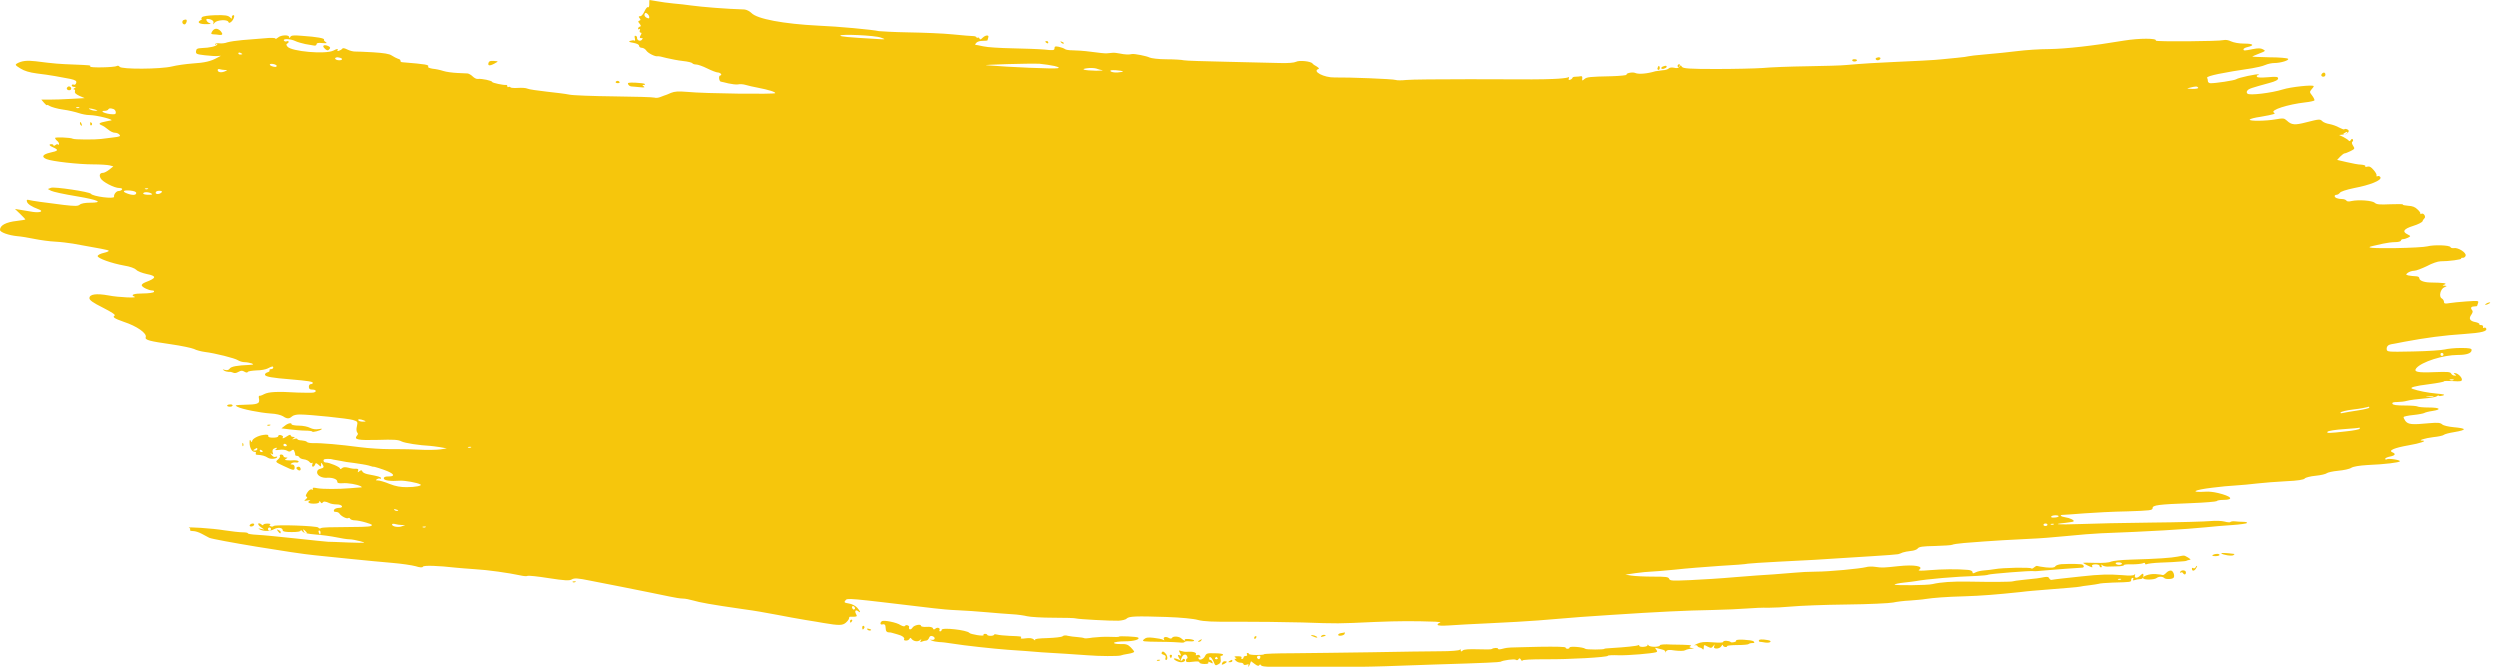 <?xml version="1.0" encoding="utf-8"?>
<!-- Generator: Adobe Illustrator 25.2.0, SVG Export Plug-In . SVG Version: 6.00 Build 0)  -->
<svg version="1.1"
	 id="svg2" xmlns:cc="http://creativecommons.org/ns#" xmlns:dc="http://purl.org/dc/elements/1.1/" xmlns:rdf="http://www.w3.org/1999/02/22-rdf-syntax-ns#" xmlns:svg="http://www.w3.org/2000/svg"
	 xmlns="http://www.w3.org/2000/svg" xmlns:xlink="http://www.w3.org/1999/xlink" x="0px" y="0px" viewBox="0 0 1003.8 267.7"
	 style="enable-background:new 0 0 1003.8 267.7;" xml:space="preserve">
<style type="text/css">
	.st0{fill:#F6C60C;}
</style>
<path id="path2987" class="st0" d="M260.7,1.8c0-0.7,0-1.8,0.1-1.8s1.4,0.2,3,0.5s4.5,0.7,6.6,0.9c2.1,0.2,5.3,0.5,7.1,0.8
	c4.3,0.6,14.3,1.4,21.4,1.6c0.9,0.1,2.1,0.7,2.8,1.4c2.2,2.4,12.9,4.4,26.9,5.1c7.6,0.3,21.7,1.6,24.3,2.2c0.8,0.1,6.1,0.4,11.9,0.5
	s13.8,0.4,17.7,0.8c3.9,0.4,7.7,0.7,8.4,0.7c0.6,0,1.2,0.3,1.2,0.5s0.2,0.3,0.5,0.1c0.2-0.1,0.6,0,0.7,0.4c0.2,0.5,0.5,0.4,1.2-0.3
	c1.2-1.2,2.8-1.3,2.3-0.1c-0.1,0.5-0.3,1-0.3,1.1s-0.9,0.2-1.9,0.2c-1.1,0-2.2,0.3-2.6,0.8c-0.4,0.4-0.5,0.8-0.4,0.8
	s1.6,0.2,3.2,0.6s6.9,0.7,11.8,0.8c4.8,0.1,10.6,0.3,12.8,0.5c3.5,0.4,4,0.3,4-0.5s0.3-0.9,1.8-0.6c0.9,0.2,2,0.6,2.4,0.9
	c0.3,0.3,1.7,0.5,3,0.5s4.7,0.2,7.6,0.6c2.8,0.4,5.7,0.7,6.3,0.6c0.6-0.1,1.6-0.1,2.2-0.2s1.9,0.1,3,0.3c1.8,0.4,3.7,0.5,4.8,0.2
	c0.9-0.2,6,0.8,7.1,1.4c0.6,0.3,3.6,0.7,6.7,0.7s6.3,0.2,7,0.4c0.8,0.2,8.5,0.4,17.3,0.6c8.7,0.2,18.3,0.4,21.2,0.5
	c3.5,0.1,5.8-0.1,6.6-0.5c1.3-0.7,6-0.2,6.6,0.7c0.2,0.3,0.9,0.8,1.7,1.2c0.8,0.5,1.1,0.9,0.7,1c-2.7,0.9,2.2,3.5,6.5,3.4
	c5.5-0.1,23.6,0.6,24.5,1c0.5,0.2,2.4,0.2,4.3,0s13.2-0.3,25.2-0.3c28.5,0.1,27.6,0.1,33.7-0.1c2.9-0.1,5.5-0.4,5.9-0.6
	c0.5-0.3,0.6-0.2,0.4,0.4s0,0.7,0.6,0.5c0.5-0.2,0.9-0.6,0.9-0.8s0.5-0.4,1.2-0.4s1.6-0.1,2.1-0.2s0.7,0.2,0.6,0.9
	c-0.1,1,0,1,0.8,0.3c1-0.9,2-1,11.1-1.2c3.4-0.1,6-0.4,5.9-0.6c-0.4-0.6,2.4-1.2,3.5-0.7c1.3,0.6,4.8,0.3,8.1-0.7
	c0.6-0.1,1.9-0.3,2.9-0.4c1,0,2.1-0.4,2.4-0.7c0.3-0.4,1.3-0.5,2.2-0.3c1.1,0.3,1.8,0.1,2.1-0.4c0.4-0.7,0.6-0.7,1,0
	c0.5,0.7,2.8,0.9,13.7,0.9c7.3,0,15.7-0.2,18.7-0.4c3-0.3,11.1-0.6,17.9-0.7s13.9-0.3,15.7-0.5c5.5-0.5,13.5-1,18.8-1.2
	c7.3-0.3,17.4-0.8,19.6-1.1c1.1-0.1,3.8-0.4,6.1-0.6s4.3-0.5,4.5-0.6s3.4-0.5,7.2-0.8c3.7-0.3,9.4-0.9,12.6-1.3s8.9-0.8,12.7-0.8
	c6.8-0.1,17.5-1.3,30-3.4c6.2-1,13.4-1,12.8,0c-0.3,0.5,25.6,0.3,27.2-0.2c0.8-0.2,2,0,3,0.5c1.1,0.5,3.2,0.9,5.3,0.9
	c3.7,0,4.3,0.7,1.3,1.4c-0.9,0.2-1.6,0.6-1.6,0.9c0,0.6,0.4,0.6,3.8-0.1c2.1-0.4,3.1-0.4,4,0.1c1.2,0.6,1.1,0.7-1.5,1.7
	c-1.5,0.6-2.7,1.1-2.8,1.2c0,0.1,3.1,0.2,6.9,0.3c3.9,0,7.2,0.3,7.5,0.6c0.6,0.6-3,1.7-5.5,1.7c-0.9,0-2.6,0.3-3.7,0.8
	c-1.1,0.5-3.5,1-5.2,1.3c-11.6,1.7-18.4,3.1-18.1,3.8c0.2,0.4,0.3,1,0.3,1.4s0.5,0.8,1,0.8c1.7,0.1,9.8-1.1,10.4-1.6
	c0.8-0.6,8.6-2.3,9-1.9c0.1,0.2,0,0.3-0.4,0.3c-0.3,0-0.5,0.3-0.3,0.6c0.2,0.4,1.8,0.4,4.4,0.2c3.4-0.3,4.1-0.2,4.1,0.5
	c0,0.6-1.2,1.2-3.5,1.8c-7.3,2-8.2,2.3-8.8,3c-0.4,0.5-0.4,0.9,0,1.3c0.8,0.8,9.8-0.3,14.2-1.7c3.1-1,12.4-2,12.4-1.3
	c0,0.2-0.4,0.8-0.9,1.3c-0.8,1-0.8,1.1,0.3,2.5c0.6,0.8,1,1.7,0.9,1.9s-1.8,0.6-3.7,0.8c-7,0.8-14.2,3.1-12.6,4.1
	c0.9,0.5,0.2,0.7-5.4,1.7c-2.2,0.3-4.1,0.8-4.3,1.1c-0.4,0.7,6.7,0.6,10.5-0.1c2.9-0.5,3.3-0.5,4.4,0.5c1.9,1.8,3.2,1.9,7.8,0.7
	c5.2-1.3,5.5-1.4,6.5-0.4c0.4,0.4,1.6,0.9,2.8,1.1c1.1,0.2,2.9,0.8,3.9,1.4c1,0.5,1.9,0.9,2.1,0.7c0.1-0.2,0.6-0.2,1.1,0
	c1.4,0.5,0.4,1.9-1.5,2.1l-1.7,0.2l1.7,0.8c0.9,0.5,1.9,1.1,2.1,1.4c0.3,0.4,0.6,0.3,0.9-0.2s0.6-0.6,0.8-0.2
	c0.2,0.3,0.1,0.7-0.2,0.9s-0.2,0.8,0.3,1.6c0.8,1.2,0.7,1.3-1.1,2.2c-1,0.5-2.1,0.9-2.4,0.9c-0.2,0-1,0.6-1.7,1.3l-1.2,1.3l3.9,0.9
	c2.1,0.5,4.7,1,5.8,1c1,0.1,1.8,0.3,1.6,0.6s0.2,0.4,0.8,0.2c0.9-0.2,1.5,0.1,2.6,1.4c0.8,0.9,1.3,1.9,1.1,2.2
	c-0.1,0.3,0.1,0.4,0.5,0.2s0.9,0.1,1.1,0.5c0.5,1.2-4.2,3.1-10.6,4.3c-3.3,0.7-5.4,1.4-5.7,1.9c-0.3,0.4-0.9,0.8-1.3,0.8
	c-0.4,0-0.8,0.2-0.8,0.5c0,0.7,1.3,1.2,3,1.2c0.7,0,1.5,0.3,1.7,0.6c0.2,0.4,1,0.5,2.1,0.2c2.8-0.6,8.3-0.2,9.3,0.7
	c0.7,0.7,2,0.8,6.2,0.6c2.9-0.1,5.2-0.1,5.1,0.1c-0.2,0.2,0.8,0.4,2.1,0.5c1.8,0.1,2.8,0.5,3.8,1.5c0.8,0.7,1.3,1.5,1.1,1.7
	s0,0.2,0.5,0c0.9-0.4,1.9,1.3,1.1,1.9c-0.2,0.2-0.6,0.7-0.7,1.1s-1.8,1.3-3.8,1.9c-3.8,1.2-4.5,2.3-2.2,3.4c1.3,0.7,1.3,0.7,0.2,1.3
	c-0.6,0.3-1.5,0.6-2,0.6s-0.9,0.3-0.9,0.6s-1,0.6-2.3,0.6s-3.4,0.3-4.8,0.6s-3.2,0.7-4,0.9c-3.6,0.8-0.7,1,9.1,0.9
	c5.9-0.1,11.5-0.4,12.6-0.7c2.6-0.7,9-0.5,9.3,0.3c0.1,0.3,0.7,0.5,1.4,0.4c1.7-0.3,5,1.8,4.7,3c-0.1,0.5-0.6,0.9-1.1,0.9
	c-0.5-0.1-0.8,0.1-0.7,0.3c0.3,0.4-5,1.1-8.3,1.1c-1,0-3.4,0.8-5.4,1.9c-2.1,1-4.4,1.9-5.2,1.9s-2,0.4-2.5,0.8
	c-0.9,0.7-0.9,0.8,0.3,1.1c0.7,0.1,2,0.3,2.8,0.3c0.9,0,1.5,0.3,1.5,0.8c0,0.9,1.7,1.6,4.1,1.7c5.7,0.1,7.2,0.3,6.1,0.8
	c-1.1,0.4-1.1,0.4,0,0.5c1,0.1,1,0.1-0.1,0.6c-1.6,0.6-2.4,3.8-1.1,4.5c0.5,0.3,0.9,0.9,0.9,1.4c0,0.7,0.5,0.8,2.1,0.5
	c1.1-0.2,4.3-0.5,7-0.7c4.6-0.3,4.9-0.3,4.6,0.6c-0.2,0.5-0.4,1.1-0.4,1.2s-0.4,0.2-1,0.2c-1.3,0-1.8,0.5-1.1,1.4
	c0.5,0.5,0.4,1-0.2,1.9c-1.2,1.6-0.6,2.6,1.6,3c1,0.2,1.7,0.6,1.6,0.8c-0.1,0.3,0.2,0.4,0.7,0.4s0.9,0.3,0.8,0.7s0.1,0.6,0.4,0.4
	s0.6-0.1,0.8,0.2c0.7,1.2-1.7,1.8-8.9,2.3c-7.8,0.5-15.4,1.5-23.9,3.1c-2.6,0.5-5,1-5.3,1c-1.2,0.2-1.9,0.9-1.8,2s0.4,1.1,10.6,0.9
	c5.8-0.1,11.5-0.5,12.7-0.8s4.1-0.6,6.5-0.6c3.4,0,4.3,0.2,4.3,0.8c0,1.3-1.9,2-5.5,2c-6,0-14.6,2.8-16.7,5.3
	c-1.2,1.5,0.4,1.9,7.3,1.6c5.4-0.2,6.4-0.1,6.7,0.6c0.2,0.4,0.8,0.8,1.3,0.8c0.9,0,0.9,0,0.2-0.5c-0.6-0.4-0.6-0.5,0-0.5
	c1.1,0,2.8,1.6,2.8,2.6c0,0.7-0.7,0.8-3.6,0.6c-2-0.1-3.6-0.1-3.6,0.1s-2.6,0.7-5.7,1.1c-6.3,0.8-8.3,1.4-7,1.9
	c2.2,0.8,6.2,1.6,9.7,1.9c3,0.3,3.6,0.4,2.6,0.8c-0.7,0.2-1.5,0.3-1.6,0.1s-0.6-0.1-0.9,0.2s-2.7,0.7-5.3,0.9s-5.5,0.6-6.6,0.9
	c-1,0.3-2.8,0.5-4,0.5c-1.5,0-2.1,0.2-1.9,0.7s1.7,0.7,5,0.7c2.6,0,4.9,0.2,5.1,0.4c0.3,0.2,2.3,0.4,4.5,0.4c4.5,0,5.4,0.8,1.4,1.4
	c-1.5,0.2-2.9,0.6-3.2,0.8s-2.3,0.6-4.3,0.8c-2.1,0.2-3.9,0.6-4,0.8s0.2,0.9,0.7,1.6c1.1,1.4,2.5,1.6,9.6,0.9
	c3.5-0.3,4.4-0.2,5.2,0.5c0.6,0.5,2.5,0.9,4.5,1.1c5.5,0.5,5.5,1.1,0.2,2c-1.9,0.3-3.8,0.8-4.1,1.1s-2.2,0.7-4.2,0.9
	c-3.3,0.4-6.5,1.4-4.4,1.4c2.2,0-0.8,1.1-5.6,1.9c-5.7,1-8.2,2.1-6.4,2.8c1.5,0.6,1.1,1.3-1,1.7c-1,0.2-1.9,0.6-1.9,0.9
	s0.3,0.4,0.6,0.2c0.8-0.5,5.6,0.3,5.3,0.8s-5.9,1.2-13,1.5c-3.3,0.2-5.7,0.6-6.5,1.1c-0.7,0.5-3.1,1-5.3,1.2s-4.3,0.7-4.6,1
	s-2.3,0.8-4.4,1c-2.1,0.2-4.1,0.7-4.4,1.1c-0.4,0.5-2.8,0.9-7.5,1.1c-3.8,0.2-9,0.6-11.6,0.9s-6.5,0.7-8.6,0.8
	c-2.1,0.1-6.4,0.5-9.4,0.9c-7.6,0.9-9.3,2-2.6,1.6c1-0.1,3.1,0.1,4.7,0.5c5.6,1.3,6.8,2.8,2.3,2.8c-1.3,0-2.5,0.2-2.7,0.5
	c-0.2,0.2-4.7,0.6-10.1,0.8c-13.4,0.5-15.6,0.8-15.6,2c0,0.9-1,1-10.1,1.3c-5.6,0.1-13.4,0.5-17.3,0.8c-3.9,0.3-7.8,0.6-8.5,0.6
	c-1.7,0-1.1,0.7,0.9,1c1.7,0.2,3.7,1.2,3.3,1.6c-0.1,0.2-1.6,0.4-3.2,0.6c-5.9,0.6-3.3,0.8,5.6,0.5c5-0.2,18.1-0.5,29-0.6
	s21.5-0.4,23.5-0.6c2.1-0.2,4.6-0.1,5.7,0.2c1.1,0.3,2.2,0.4,2.3,0.2c0.1-0.2,0.9-0.4,1.8-0.3s2.4,0.2,3.4,0.2s1.7,0.2,1.5,0.5
	c-0.2,0.2-2.9,0.6-6,0.8c-3.1,0.2-7.9,0.6-10.6,0.9c-8,0.8-23.1,1.7-42,2.4c-2.7,0.1-8.9,0.6-13.8,1.1s-11.4,1-14.4,1.1
	c-5,0.2-15.9,0.8-26.8,1.7c-2.3,0.2-4.4,0.5-4.7,0.7s-3.4,0.4-6.9,0.5c-5.1,0.1-6.5,0.3-7,1c-0.4,0.5-1.6,0.9-2.8,1
	c-1.1,0.1-2.6,0.4-3.2,0.6c-0.6,0.3-1.5,0.6-1.9,0.7s-5.2,0.5-10.5,0.8s-11,0.7-12.7,0.8c-5.9,0.4-13.6,0.9-24.7,1.4
	c-6.1,0.3-11.7,0.7-12.4,0.8c-0.6,0.2-5.8,0.6-11.4,0.9c-5.6,0.4-13.6,1-17.9,1.5c-4.3,0.4-8.6,0.8-9.7,0.8s-3.8,0.3-6.1,0.6
	l-4.1,0.6l2.5,0.4c1.3,0.2,5.2,0.4,8.6,0.4c5.2,0,6.2,0.1,6.5,0.9s1.2,0.8,8.5,0.5c4.5-0.2,12.6-0.7,18.1-1.2s12.3-0.9,15.2-1.1
	s6.8-0.5,8.8-0.7s5.7-0.4,8.3-0.4c5.4,0,17.7-1.2,20.1-1.8c0.9-0.3,2.6-0.3,3.9-0.1c2.5,0.4,3.5,0.3,9.1-0.3c6.4-0.7,10.5,0,8.3,1.5
	c-0.6,0.4,0.9,0.4,4.4,0.1c4.8-0.4,10.9-0.5,15.3-0.1c1.1,0.1,1.8,0.5,1.8,0.9c0,0.6,0.2,0.6,1.2,0.1c0.7-0.4,2.3-0.7,3.5-0.8
	c1.3-0.1,3.1-0.3,4.2-0.5c3.2-0.6,14.4-0.8,14.7-0.3c0.1,0.2,0.6,0.1,1.1-0.4c0.5-0.4,1-0.7,1.2-0.6s1.8,0.4,3.6,0.6
	c2.4,0.2,3.4,0.1,3.7-0.4c0.2-0.4,1.3-0.8,2.5-0.9c3.8-0.2,8-0.1,8.5,0.2c0.7,0.5,0.6,1.2-0.2,1.2c-2.3,0.1-11.3,0.8-14.8,1.1
	c-2.2,0.2-4.3,0.4-4.5,0.3c-0.9-0.3-17.8,1.1-18.3,1.4c-0.3,0.2-2.3,0.4-4.4,0.5c-9.1,0.3-20.5,1.3-24.8,2.1
	c-0.6,0.1-2.8,0.4-4.8,0.6s-3.7,0.6-3.7,0.8c0,0.4,13.3,0.3,15.2-0.2c3.4-0.8,7.9-1.1,14.3-1c10.1,0.2,17.5,0.1,17.9-0.1
	c0.2-0.1,2.1-0.4,4.2-0.6c5.3-0.5,6.5-0.7,8.5-1.1c1.2-0.2,1.8-0.1,2,0.5c0.2,0.4,0.6,0.7,1,0.6s2-0.3,3.7-0.5s5.4-0.6,8.3-0.9
	c7.2-0.8,11.1-0.9,16.3-0.5c3,0.3,4.6,0.2,4.9-0.2c0.3-0.4,0.4-0.3,0.2,0.3c-0.3,1.2,0.9,1.3,2.1,0.1c1.1-1.1,1.4-1,1.3,0.3
	c-0.1,0.7-0.5,1.1-1.3,1.1c-0.7,0-1.7,0.2-2.2,0.4c-0.7,0.2-0.9,0.1-0.6-0.3c0.2-0.3,0.1-0.6-0.2-0.6s-0.6,0.3-0.6,0.8
	c0,0.9,0,0.9-7.4,1.1c-2.7,0.1-5.3,0.3-5.7,0.5c-0.4,0.1-2.2,0.4-3.9,0.6s-3.2,0.4-3.4,0.5s-2.3,0.3-4.7,0.5
	c-2.5,0.2-6.3,0.5-8.6,0.7s-5,0.4-6.1,0.5s-3.2,0.3-4.7,0.5c-9.5,1-15.8,1.5-22.4,1.7c-7.4,0.2-12.5,0.6-15.8,1.1
	c-1,0.2-3.7,0.4-6.1,0.6c-2.4,0.1-5.5,0.5-6.8,0.8c-1.4,0.3-9.8,0.7-18.8,0.8c-9,0.1-18.8,0.5-21.9,0.8s-7.3,0.5-9.4,0.5
	c-2.2-0.1-6,0.1-8.6,0.3s-8.8,0.5-13.8,0.6c-10.9,0.2-21.3,0.7-41.1,2c-7.9,0.5-13.8,0.9-29,2.2c-3.7,0.3-12.3,0.8-19,1.1
	s-14.2,0.7-16.7,0.9c-3.1,0.2-4.6,0.1-4.6-0.3c0-0.3,0.5-0.7,1-0.8c0.5-0.2-0.3-0.3-1.8-0.4c-8.7-0.3-14.4-0.3-24.3,0.1
	c-15.3,0.7-14.5,0.7-29.3,0.2c-7.3-0.2-19-0.3-26.1-0.3c-9.8,0.1-13.5-0.1-15.7-0.7c-1.7-0.5-6.9-1-12.6-1.2
	c-12.3-0.4-15-0.3-16,0.6c-0.4,0.5-1.9,0.8-3.3,0.9c-3.1,0.1-16-0.6-17-0.9c-0.4-0.2-4.5-0.3-9.1-0.3s-9.4-0.3-10.6-0.6
	s-3.9-0.7-6-0.8c-2.1-0.1-6.7-0.5-10.2-0.8s-8.7-0.7-11.6-0.8s-7.3-0.5-9.7-0.8c-35.4-4.2-34.6-4.2-35.5-3.1
	c-0.6,0.7-0.4,0.9,1.5,1.2c1.2,0.2,2.6,0.9,3.3,1.7c1.3,1.5,1.5,2.3,0.4,1.4c-1-0.8-1.6-0.2-0.9,1.1c0.5,0.9,0.4,1-0.7,1.1
	c-0.7,0-1.5,0-1.7,0s-0.4,0.2-0.4,0.6s-0.6,1.2-1.3,1.8c-1.3,1.1-2.6,1.2-9,0.1c-0.9-0.2-4.2-0.7-7.2-1.2s-8-1.4-11-2
	c-6.6-1.2-7.9-1.5-14.4-2.4c-12.6-1.8-17.3-2.7-19.6-3.4c-1.4-0.4-3.3-0.8-4.3-0.8s-3.3-0.4-5.2-0.8c-1.8-0.4-5.4-1.1-7.8-1.6
	c-5.3-1.1-16-3.2-24.2-4.8c-4.9-1-6.3-1.1-7.3-0.5s-2.8,0.5-9.3-0.5c-4.4-0.7-8.2-1.1-8.5-0.9s-1.6,0.1-2.9-0.2
	c-4.7-1-13-2.2-18.4-2.5c-3.1-0.2-6.4-0.5-7.5-0.6c-7-0.8-12.9-1-13.2-0.4c-0.2,0.4-1.1,0.4-3-0.2c-1.5-0.4-5.6-1-9.1-1.3
	s-11.1-1-16.9-1.6c-5.7-0.6-12.3-1.3-14.6-1.5c-7.6-0.7-40.2-6.1-42.2-7c-0.6-0.3-1.9-1-3-1.6s-2.6-1.1-3.5-1.1
	c-0.8,0-1.4-0.2-1.2-0.5s0-0.7-0.4-0.8c-1.5-0.5,9.5,0.2,14.2,1c2.7,0.4,6,0.8,7.3,0.8s2.2,0.2,2.1,0.4s1.5,0.5,3.7,0.6
	s9.3,0.8,15.8,1.5s12.2,1.3,12.7,1.3s4.2,0.1,8.3,0.3c7,0.2,7.3,0.2,4.7-0.5c-1.5-0.4-3.5-0.8-4.5-0.8c-0.9,0-3.3-0.4-5.2-0.8
	s-5.6-0.9-8.2-1.1c-3.4-0.3-4.9-0.6-5.4-1.3c-0.4-0.5-0.7-0.6-0.7-0.3c0,0.4-1.3,0.6-3.6,0.6c-2.5,0-3.6-0.2-3.6-0.7
	c0-1.1-1.9-1.3-3.4-0.5c-1.5,0.9-4.1,1-5.7,0.2c-0.9-0.5-0.9-0.5,0.3-0.3l1.4,0.3l-1.4-1c-0.8-0.5-1.2-1.2-1-1.4s0.7-0.1,1.2,0.3
	c0.4,0.4,0.8,0.5,0.8,0.2s0.8-0.5,1.7-0.5c1,0,1.4,0.2,1.1,0.4c-0.5,0.2-0.4,0.5,0.2,0.7c0.4,0.2,1,0.1,1.1-0.1
	c0.4-0.7,17.6-0.1,18,0.6c0.2,0.4,0.7,0.5,1.1,0.2s4.7-0.4,9.7-0.4c4.9,0,9.5-0.1,10.2-0.4c1-0.4,0.8-0.6-1.8-1.4
	c-1.6-0.5-3.7-0.9-4.5-0.9c-0.9,0-1.7-0.3-1.9-0.6c-0.2-0.4-0.5-0.5-0.8-0.3c-0.6,0.4-2.9-0.8-3.5-1.8c-0.2-0.4-0.9-0.7-1.5-0.7
	c-0.7,0-0.9-0.2-0.7-0.8c0.2-0.4,1-0.8,1.9-0.8c2.2,0,1.5-1.4-0.8-1.4c-1,0-2.3-0.2-2.9-0.5c-1.7-0.8-2.4-0.8-2.8-0.2
	c-0.2,0.3-0.5,0.3-0.8-0.2c-0.4-0.6-0.5-0.6-0.5-0.1c0,0.4-0.8,0.7-2.2,0.7c-2.1,0-2.9-0.6-1.5-1.3c0.3-0.1-0.1-0.2-1,0
	c-1.5,0.3-1.6,0.2-0.7-0.5c0.6-0.5,0.7-0.9,0.3-1c-0.5-0.1-0.4-0.6,0.3-1.7c0.6-0.9,1.3-1.4,1.8-1.2s0.6,0.1,0.4-0.3
	c-0.2-0.5,0.3-0.5,1.8-0.2c2.3,0.4,8.5,0.4,13.2,0c1.6-0.1,3.3-0.3,3.9-0.3c0.9,0,1-0.1,0.3-0.5c-1.3-0.7-5.1-1.4-7.3-1.2
	c-1.6,0.1-2.1-0.1-2.1-0.7c0-0.9-1.8-1.6-3.9-1.5c-2.2,0.2-4.1-0.8-4.2-2.1c0-0.8,0.4-1.3,1.3-1.5c1.5-0.4,1.6-0.7,0.8-1.9
	c-0.4-0.7-0.5-0.7-0.5,0.2c0,1,0,1-1,0.1c-1-0.8-1.1-0.9-1.4-0.1c-0.5,1.2-1.5,1.1-1.1-0.1c0.2-0.6,0.1-0.8-0.1-0.6
	c-0.3,0.3-0.8,0-1.1-0.4s-1.3-0.9-2.2-1c-0.9-0.1-1.7-0.5-1.8-0.8s-0.6-0.6-1-0.6s-0.7-0.2-0.7-0.4c0.1-0.2-0.1-0.9-0.3-1.4
	c-0.3-0.8-0.5-0.8-1.2-0.3c-0.6,0.5-1,0.5-1.8,0c-0.5-0.3-1.9-0.5-3.1-0.3c-1.6,0.2-1.9,0.1-1.3-0.3c0.9-0.6,0.1-0.8-1-0.1
	c-0.4,0.3-0.5,0.9-0.3,1.5c0.3,0.7,0.2,0.9-0.4,0.5c-0.7-0.4-0.7-0.3,0,0.5c0.4,0.6,1.1,0.9,1.5,0.7c0.4-0.1,0.7-0.2,0.7,0
	c0,0.8-2.6,1.1-3.7,0.4c-1.2-0.8-2.4-1.1-4.2-1.2c-0.6,0-0.9-0.2-0.7-0.6s0-0.6-0.5-0.6c-1.1,0-2-1.7-2-3.7c0-1.2,0.1-1.3,0.5-0.7
	c0.3,0.6,0.5,0.6,0.5,0.2c0-1,2.3-2.3,4.6-2.6c1.4-0.2,2-0.1,1.9,0.4s0.6,0.7,1.9,0.7c1.2,0,2.1-0.2,2.1-0.6s0.5-0.6,1.1-0.4
	s1,0.5,0.8,0.8c-0.5,0.7,0.2,0.6,1.7-0.4c0.9-0.6,1.4-0.7,1.4-0.3c0,0.3,0.5,0.6,1,0.6c0.8,0,0.8,0.1,0.1,0.6
	c-0.7,0.4-0.6,0.5,0.4,0.2c0.6-0.2,1.2-0.2,1.2,0.1c0,0.2,0.8,0.5,1.7,0.5c1,0.1,1.9,0.3,2.1,0.6s1.3,0.5,2.5,0.5
	c3.3-0.1,11.1,0.6,18.6,1.6c3.8,0.5,9.2,0.8,11.9,0.8s8,0,11.6,0.2s7.7,0.1,9.1-0.1l2.5-0.4l-2.8-0.5c-1.6-0.2-3.3-0.5-3.9-0.5
	c-4.1-0.2-10.2-1.1-11.5-1.8s-3.2-0.8-9.5-0.6c-8,0.2-9.7-0.1-8.4-1.7c0.5-0.5,0.5-0.9,0.1-1.3c-0.3-0.4-0.4-1.4-0.1-2.5
	c0.4-1.8,0.3-1.9-1.6-2.5c-2-0.6-17.3-2.2-21.4-2.2c-1.3,0-2.6,0.3-3.1,0.8c-1.1,1-2,1-3.6-0.1c-0.8-0.5-2.8-1-5-1.1
	c-4.2-0.3-11.4-1.7-13.3-2.7c-1.2-0.6-0.9-0.7,2.5-0.8c5.7-0.1,6.5-0.4,6.2-2.3c-0.2-0.8-0.1-1.4,0.1-1.3c0.2,0.1,1.1-0.2,2-0.7
	c1.8-0.9,5.1-1.1,13.5-0.6c2.9,0.1,5.7,0.1,6.2,0c1.5-0.3,1.2-1.2-0.4-1.2c-1,0-1.4-0.3-1.4-1.1c0-0.6,0.3-1.1,0.8-1.1
	c0.4,0,0.8-0.2,0.8-0.5c0-0.5-1.9-0.8-8.8-1.4c-7.7-0.6-10.2-1.1-10.4-1.8c-0.1-0.4,0.3-0.8,0.9-1c0.7-0.2,1.1-0.5,0.9-0.8
	c-0.1-0.3,0.1-0.5,0.6-0.5s0.9-0.3,0.9-0.6c0-0.7-0.5-0.6-2.2,0.3c-0.7,0.4-2.8,0.8-4.5,0.8c-1.8,0.1-3.3,0.3-3.5,0.6
	c-0.2,0.4-0.7,0.3-1.4-0.1c-0.8-0.5-1.3-0.5-2.4,0.1c-0.8,0.5-1.7,0.6-2.1,0.3c-0.4-0.2-1.2-0.4-1.7-0.3c-0.5,0-1.4-0.2-1.9-0.5
	c-0.8-0.6-0.8-0.6,0.3-0.3c0.8,0.2,1.5,0.1,1.9-0.5c0.6-0.9,3.1-1.3,7.8-1.5c1.8-0.1,2-0.2,1.1-0.6c-0.6-0.2-1.9-0.5-2.8-0.5
	c-1,0-2.2-0.4-2.8-0.8c-1.2-0.8-9.1-2.8-13.2-3.3c-1.5-0.2-3.5-0.7-4.4-1.2c-0.9-0.4-5.1-1.3-9.3-1.9c-8.4-1.2-10.5-1.7-10.1-2.8
	c0.6-1.6-3.6-4.5-8.8-6.2c-3.7-1.3-4.7-1.9-3.7-2.5c0.5-0.3-1-1.3-4.7-3.2c-4-2-5.4-3-5.4-3.8c0-1.6,2.7-2,7.7-1.1
	c4,0.8,12,1.1,10.4,0.5c-1.8-0.7-0.3-1.3,3.4-1.3c2.2,0,4.2-0.3,4.4-0.6c0.2-0.4-0.1-0.6-0.7-0.6c-1.3,0-3.9-1.2-4.2-2
	c-0.1-0.4,0.5-0.9,1.5-1.3c4.5-1.7,4.6-2.5,0.5-3.3c-1.8-0.4-3.7-1.1-4.2-1.7c-0.6-0.6-2.4-1.3-4.9-1.7c-5-0.9-10.6-2.9-10.6-3.8
	c0-0.4,1.1-1,2.5-1.3c1.3-0.3,2.2-0.7,1.9-0.9c-0.4-0.3-3-0.8-14.3-2.8c-1.8-0.3-5.1-0.7-7.2-0.8s-5.9-0.6-8.3-1.1s-5.5-1-6.9-1.1
	C3.6,94.5,0,93.3,0,92.3c0-1.8,2.3-3.1,6.8-3.6c1.9-0.2,3.4-0.5,3.4-0.6s-1-1.1-2.1-2.2l-2.1-2l2.5,0.4c1.4,0.2,3.5,0.6,4.8,0.8
	c3,0.4,4.4-0.3,2.1-1.1c-2.7-1-4.4-2.1-4.6-3.1c-0.2-0.7,0.1-0.8,0.8-0.6c1.1,0.3,5.9,1,14.1,2c4.5,0.5,5.5,0.5,6.3-0.1
	c0.5-0.5,2.2-0.8,4-0.8c5.8,0,3.7-1.1-5.3-2.6c-4.9-0.8-9.5-1.8-10.2-2.2l-1.3-0.7l1.3-0.5c1.3-0.5,15.4,1.6,16,2.4
	c0.7,1.1,9.5,2.2,9.3,1.2c-0.2-0.9,0.9-2.3,1.8-2.3c0.6,0,1.2-0.3,1.4-0.6c0.2-0.4-0.3-0.6-1.1-0.6c-2,0-6.8-2.5-7.5-3.9
	c-0.7-1.3-0.3-2.2,1-2.2c0.5,0,1.6-0.6,2.5-1.3l1.6-1.3L44,66.4c-0.8-0.2-3.8-0.4-6.6-0.4c-6,0-16.5-1.2-18.7-2.1s-1.6-1.9,1.4-2.6
	c3.3-0.7,3.5-1.1,1.5-2c-1.9-0.8-2.2-1.4-0.9-1.4c0.4,0,0.8,0.2,0.8,0.5s0.3,0.2,0.7-0.1c0.4-0.4,0.9-0.5,1.1-0.3s0.4,0.2,0.4-0.2
	s-0.3-0.9-0.8-1.3c-0.4-0.3-0.8-0.9-0.8-1.1c0-0.4,6.3-0.2,7.1,0.3c0.6,0.4,9.2,0.4,11.4,0.1c0.9-0.1,3-0.4,4.8-0.6
	c2.7-0.3,3.1-0.5,2.6-1.1c-0.4-0.5-1.2-0.8-1.9-0.8s-1.9-0.6-2.7-1.3s-2-1.5-2.6-1.7c-1.1-0.4-1.1-0.9,0.2-1.2
	c0.4-0.1,1.2-0.3,1.8-0.4c0.6-0.1,1.3-0.3,1.6-0.3c2.2-0.2-5.5-2.2-8.6-2.2c-1.1,0-3-0.4-4.2-0.8c-1.2-0.4-4-1.1-6.3-1.4
	c-2.2-0.3-4.6-1-5.3-1.4c-0.6-0.4-1.2-0.6-1.2-0.4s-0.5-0.2-1.1-0.9c-0.6-0.7-1.1-1.3-1.1-1.3s1.5,0,3.3,0s5.7-0.1,8.7-0.3l5.4-0.3
	l-2.1-0.9c-1.5-0.7-2-1.2-1.8-1.8c0.1-0.4,0-0.8-0.4-0.8s-0.3-0.2,0.2-0.5c0.7-0.4,0.7-0.5-0.1-0.5c-0.6,0-1-0.3-1-0.6
	s0.4-0.5,0.8-0.3s0.8-0.1,1-0.7c0.2-0.8-0.2-1.1-2.3-1.6c-3.5-0.7-8.4-1.6-13.5-2.2c-3-0.4-5-1-6.6-2c-2.1-1.3-2.2-1.5-1.4-2
	c2-1.1,4-1.3,7.5-0.9c7.7,1,9.8,1.1,14.9,1.3c7.2,0.3,7.3,0.3,7,0.8c-0.4,0.6,9.8,0.4,10.7-0.2c0.4-0.2,0.9-0.1,1.1,0.3
	c0.7,1.1,16.5,1,21-0.1c2-0.5,5.7-1,8.3-1.2c4.9-0.3,7.4-0.9,9.9-2.3l1.5-0.8l-1.4,0.1c-0.7,0.1-3-0.1-5-0.3
	c-3.3-0.4-3.7-0.5-3.6-1.6c0.1-1,0.5-1.2,2.3-1.3c3.2-0.1,5.8-0.7,6.2-1.4c0.2-0.3,0-0.4-0.4-0.1c-0.5,0.3-0.6,0.2-0.4-0.1
	s0.9-0.4,1.7-0.3s2.2,0,3.2-0.4c1-0.3,3.7-0.7,6-0.9s6.2-0.5,8.7-0.7c2.8-0.3,4.6-0.2,4.6,0.1c0,0.3,0.4,0.1,1-0.4
	c1.2-1.1,4.5-1.2,4.5-0.2c0,0.5,0.2,0.5,0.5-0.1s1.4-0.7,4.8-0.4c5.9,0.4,9,1,8.7,1.5c-0.2,0.2,0.2,0.7,0.7,1
	c0.7,0.5,0.4,0.5-1.4,0.4c-1.6-0.2-2.3,0-2.3,0.5c0,0.4-0.5,0.6-1,0.5c-0.6-0.1-2.1-0.4-3.5-0.6c-1.4-0.3-3.2-0.8-4-1.2
	c-1.8-0.9-5.1-1.1-4.6-0.2c0.2,0.3,0.7,0.5,1.1,0.3c0.5-0.2,0.8-0.1,0.8,0.2s-0.3,0.6-0.6,0.7c-0.4,0.2-0.4,0.6,0.1,1.2
	c1.5,2,15.5,3.2,18.5,1.6c1.5-0.8,2-0.8,1.6-0.1c-0.4,0.7,1.5,0,2-0.7c0.2-0.3,1-0.1,2,0.4s2.3,0.8,3,0.8s4,0.1,7.3,0.3
	c4.4,0.3,6.5,0.6,7.5,1.3c0.8,0.5,1.9,1.1,2.5,1.3c0.6,0.1,1.1,0.5,1,0.8s0.3,0.6,0.8,0.6c9.6,0.8,10.8,1,10.3,1.8
	c-0.2,0.3,0.7,0.6,1.8,0.8c1.2,0.1,3.1,0.5,4.3,0.9s3.7,0.7,5.5,0.8c1.9,0.1,3.8,0.2,4.3,0.2c0.5,0.1,1.4,0.6,2,1.2s1.5,1.1,2.1,1
	c1.5-0.2,5.7,0.7,5.7,1.2c0,0.4,4.8,1.4,5.7,1.2c0.2,0,0.4,0.2,0.4,0.5c0,0.4,0.2,0.5,0.5,0.3c0.3-0.1,0.6-0.1,0.8,0.2
	c0.2,0.2,1.5,0.3,3,0.2s3.2,0,3.8,0.3s4.1,0.8,7.7,1.2c3.6,0.4,7.8,0.9,9.1,1.2s9.4,0.6,17.9,0.7s15.8,0.3,16.3,0.5s1.6,0.1,2.5-0.3
	c0.9-0.3,1.7-0.7,1.9-0.7c0.1,0,1.1-0.4,2.2-0.9c1.5-0.6,2.9-0.7,6.6-0.4c7,0.7,35.3,1,35.3,0.5s-2.5-1.3-7.1-2.2
	c-1.7-0.3-3.8-0.8-4.8-1.1c-1-0.3-2.4-0.4-3.1-0.2c-0.8,0.1-2.4-0.1-3.8-0.4s-2.7-0.7-3-0.7c-0.8,0-1.1-2.5-0.3-2.5
	c0.4,0,0.5-0.3,0.3-0.6c-0.2-0.3-0.8-0.6-1.3-0.6s-2.4-0.7-4.2-1.6s-3.8-1.6-4.5-1.6c-0.6,0-1.3-0.2-1.5-0.5s-1.9-0.7-3.8-0.9
	c-1.9-0.2-4.9-0.8-6.6-1.2c-1.7-0.5-3.3-0.8-3.6-0.7c-0.9,0.2-3.8-1.2-4.5-2.3c-0.4-0.6-1.2-1.1-1.8-1.1c-0.6,0-1.1-0.4-1.1-0.8
	c0-0.5-0.8-0.9-2.3-1.2c-1.8-0.3-2.1-0.5-1.2-0.8c0.6-0.2,1.3-0.3,1.6-0.1c0.3,0.2,0.4-0.2,0.2-0.9c-0.2-0.8-0.1-1.2,0.3-1
	c0.4,0.1,0.6,0.4,0.6,0.7c-0.2,1,1.2,1.7,1.9,0.9c0.5-0.6,0.5-0.7-0.2-0.7s-0.8-0.2-0.3-1.1c0.5-0.8,0.5-1.1,0-1.1
	c-0.3,0-0.5-0.4-0.3-0.9s0.1-0.7-0.2-0.5c-0.3,0.2-0.5,0.1-0.5-0.2s0.3-0.7,0.7-0.8c0.6-0.1,0.5-0.4-0.1-1.2c-0.6-0.7-0.7-1-0.1-1.2
	s0.6-0.4,0.1-1s-0.4-0.8,0.3-0.8c0.5,0,1.2-0.9,1.7-2s1.1-1.8,1.4-1.6S260.7,2.6,260.7,1.8L260.7,1.8z M260.7,6.9
	c0-0.5-0.4-1.1-0.8-1.4c-0.6-0.5-0.9-0.4-1.1,0.2c-0.2,0.5,0.2,1.1,0.8,1.4C260.5,7.5,260.7,7.5,260.7,6.9L260.7,6.9z M353.7,15.1
	c-2.3-0.9-16.3-1.5-16.3-0.8c0,0.4,3.3,0.7,13.8,1.3C355.8,15.9,355.9,15.9,353.7,15.1L353.7,15.1z M96.5,21.2
	c-0.4-0.2-0.8-0.1-0.8,0.2s0.3,0.5,0.8,0.5c0.4,0,0.8-0.1,0.8-0.2S96.9,21.4,96.5,21.2z M135.6,23c-0.7,0-1.2,0.3-1,0.6
	c0.2,0.4,0.9,0.6,1.7,0.6c0.7,0,1.2-0.3,1-0.6S136.3,23.1,135.6,23z M109.7,25.7c-1.5-0.3-1.9,0.4-0.5,0.9c1.2,0.4,1.9,0.4,1.9-0.2
	C111.1,26.2,110.4,25.8,109.7,25.7z M423.4,26.5c-1.3-0.3-4-0.7-6-0.9c-4.1-0.2-23.9,0.4-21.3,0.6c9.5,0.8,27,1.5,28.5,1.2
	C425.5,27.2,425.3,27,423.4,26.5L423.4,26.5z M440.1,27.5c-0.8-0.2-2.4-0.3-3.6-0.1c-3,0.4-1.1,0.9,3.6,1c2,0,3.1-0.1,2.5-0.2
	C442,28.1,440.9,27.8,440.1,27.5z M90.3,28.1c-0.7,0-1.6-0.2-2-0.3c-0.5-0.2-0.9,0-0.9,0.3c0,0.9,1.3,1.2,2.8,0.6
	C91.4,28.2,91.4,28.1,90.3,28.1L90.3,28.1z M450.9,28.7c-0.2-0.2-1.4-0.4-2.8-0.5c-1.8-0.1-2.5,0-2.2,0.4c0.2,0.3,1.5,0.6,2.8,0.5
	C450.1,29,451,28.8,450.9,28.7L450.9,28.7z M879.3,35.2c-1.5,0.4-1.4,0.4,1,0.5c1.6,0,2.5-0.2,2.3-0.5
	C882.2,34.6,881.7,34.6,879.3,35.2z M31.7,43.3c0.4-0.2,0.3-0.3-0.4-0.3c-0.6,0-0.9,0.1-0.7,0.3C30.8,43.4,31.3,43.5,31.7,43.3
	L31.7,43.3z M36.3,44c0.6,0.3,1.6,0.5,2.2,0.5c0.9-0.1,0.8-0.1-0.3-0.5C36.3,43.4,34.8,43.4,36.3,44z M45.6,43.8
	c-1.2-0.4-1.8-0.4-2.1,0.1c-0.2,0.4-0.8,0.6-1.5,0.6c-2,0-0.3,1,2.2,1.3c2,0.2,2.3,0.1,2.3-0.7C46.5,44.6,46.1,44,45.6,43.8
	L45.6,43.8z M941.4,53.4c-0.7,0.4-0.7,0.5,0.1,0.5c0.6,0,1-0.2,1-0.5C942.5,52.8,942.4,52.8,941.4,53.4z M59.3,75.9
	c0.4-0.2,0.3-0.3-0.4-0.3c-0.6,0-0.9,0.1-0.7,0.3C58.4,76,58.9,76.1,59.3,75.9L59.3,75.9z M52.2,76.5c-2.8-0.2-3.3,0.4-1.1,1.2
	c2.1,0.8,3.6,0.7,3.6-0.2C54.7,77,53.9,76.7,52.2,76.5z M63.9,76.6c-0.8,0-1.4,0.3-1.4,0.8c0,0.8,1.9,0.6,2.5-0.3
	C65.2,76.8,64.7,76.6,63.9,76.6z M57.5,77.7c0,0.3,1,0.5,2.1,0.5c1.5,0,1.8-0.1,1.2-0.5C59.7,77,57.5,77,57.5,77.7z M980.5,141.7
	c-0.4,0-0.6,0.2-0.6,0.6s0.3,0.6,0.6,0.6c0.4,0,0.6-0.3,0.6-0.6S980.9,141.8,980.5,141.7z M985.1,152.6c0.4-0.1,0.1-0.3-0.7-0.3
	s-1.1,0.1-0.7,0.3S984.7,152.8,985.1,152.6L985.1,152.6z M975.6,159.1c-1.3,0-1.9,0.1-1.2,0.2c0.7,0.1,1.8,0.1,2.5,0
	C977.5,159.1,977,159,975.6,159.1z M951.3,163.7c0-0.2,0-0.4-0.2-0.4c-0.1,0-0.4,0.1-0.7,0.2c-0.3,0.1-2.7,0.6-5.4,0.9
	s-5,0.9-5.2,1.2c-0.2,0.4,0.2,0.4,1,0.2c0.7-0.2,3.4-0.6,5.9-1C949.3,164.4,951.3,163.9,951.3,163.7L951.3,163.7z M143.9,168.8
	c0.2,0.3,1,0.5,1.8,0.5c1.3,0,1.4-0.1,0.4-0.5C144.6,168.2,143.5,168.2,143.9,168.8z M947.5,172.1c0-0.3-0.1-0.5-0.1-0.4
	c-0.1,0.1-2.9,0.4-6.2,0.6s-6.3,0.7-6.6,1c-0.7,0.7,0.5,0.7,7.4-0.1C945,172.9,947.5,172.4,947.5,172.1L947.5,172.1z M114.3,178.2
	c-0.3,0-0.5,0.2-0.5,0.5s0.4,0.5,0.8,0.5s0.7-0.2,0.5-0.5C115,178.4,114.6,178.2,114.3,178.2z M189,179.7c0.4-0.2,0.3-0.3-0.4-0.3
	c-0.6,0-0.9,0.1-0.7,0.3C188.1,179.8,188.6,179.9,189,179.7L189,179.7z M102.2,180.4c-0.7,0.4-0.7,0.5,0.1,0.5c0.6,0,1-0.2,1-0.5
	C103.3,179.7,103.3,179.7,102.2,180.4z M105.5,181.3c0-0.2-0.2-0.4-0.6-0.6s-0.6-0.1-0.6,0.2c0,0.3,0.3,0.6,0.6,0.6
	C105.3,181.5,105.5,181.4,105.5,181.3L105.5,181.3z M137,185.1c-0.8-0.2-2.7-0.4-4.2-0.8c-2.2-0.1-2.9,0-2.9,0.6
	c0,0.5,0.4,0.8,0.9,0.8c1.5,0,5.7,1.8,5.7,2.4c0,0.3,0.4,0.3,0.8-0.1c0.5-0.5,1.3-0.5,2.6-0.2c1,0.3,2.3,0.5,3,0.4
	c0.9,0,1.1,0.2,0.9,0.8c-0.3,0.8-0.2,0.8,0.5,0.2c0.7-0.5,1-0.5,1.2,0.1c0.1,0.4,1.1,0.9,2.1,1.1c4.2,0.8,5.4,1.1,5.4,1.6
	c0,0.2-0.2,0.3-0.4,0.2c-0.2-0.2-0.8-0.1-1.2,0.2c-0.7,0.4-0.6,0.5,0.3,0.5c0.7,0,2.8,0.6,4.7,1.4c2.5,1,4.5,1.3,6.9,1.3
	c3.6,0,6.4-0.6,5.5-1.1c-1.2-0.7-6.3-1.6-8.1-1.5c-4.1,0.3-6.6-0.1-6.6-0.9c0-0.6,0.6-0.8,1.9-0.8c2.6,0,2.4-0.9-0.4-2.1
	c-1.9-0.8-5.7-2-5.7-1.8c0,0.1-0.8-0.2-1.9-0.5s-3.7-0.7-5.8-1C140.1,185.7,137.8,185.3,137,185.1L137,185.1z M159.1,204.6
	c-0.9-0.3-1.1-0.2-0.7,0.2c0.3,0.3,0.9,0.4,1.3,0.3C160.1,205,159.9,204.8,159.1,204.6z M826.6,207.3c0-0.6-2.7-0.5-3,0.1
	c-0.2,0.3,0.3,0.5,1.3,0.4C825.8,207.8,826.6,207.5,826.6,207.3L826.6,207.3z M161.3,210.8c-0.8,0-1.9-0.2-2.7-0.4
	c-0.6-0.2-1.2-0.1-1.2,0.2c0,0.8,2.5,1.3,4,0.7l1.3-0.5L161.3,210.8L161.3,210.8z M821.3,210.2c-0.4,0-0.8,0.2-0.8,0.5
	s0.3,0.5,0.8,0.5c0.4,0,0.8-0.2,0.8-0.5S821.8,210.2,821.3,210.2z M824.5,210.6c0.4-0.2,0.3-0.3-0.4-0.3c-0.6,0-0.9,0.1-0.7,0.3
	C823.6,210.7,824.1,210.8,824.5,210.6L824.5,210.6z M170.8,211.7c0.4-0.2,0.3-0.3-0.4-0.3c-0.6,0-0.9,0.1-0.7,0.3
	C169.9,211.8,170.4,211.9,170.8,211.7L170.8,211.7z M108.2,211.8c-0.4,0-0.6,0.3-0.6,0.6c0,0.4,0.3,0.6,0.6,0.6
	c0.4,0,0.6-0.3,0.6-0.6S108.6,211.9,108.2,211.8z M122.4,213c-0.7-0.6-0.8-0.6-0.5,0.2c0.3,0.8,1.3,1.3,1.3,0.7
	C123.2,213.8,122.8,213.4,122.4,213z M128.2,213c-0.3,0-0.4,0.3-0.2,0.8c0.1,0.4,0.4,0.8,0.5,0.8s0.2-0.3,0.2-0.8
	C128.7,213.4,128.5,213,128.2,213z M851.5,232.7c0.4-0.2,0.3-0.3-0.4-0.3c-0.6,0-0.9,0.1-0.7,0.3
	C850.6,232.8,851.1,232.9,851.5,232.7L851.5,232.7z M343.2,243.9c-0.5-0.9-1.4-0.6-1,0.3c0.2,0.4,0.5,0.7,0.8,0.5
	C343.3,244.6,343.4,244.2,343.2,243.9L343.2,243.9z M81.1,6.9c0.4-0.4,2.4-0.7,5.3-0.8c3.9-0.1,5.1,0.1,5.9,0.8
	c0.7,0.7,0.9,0.7,0.8,0.2c-0.1-0.4,0.1-0.9,0.5-1c0.9-0.3,0.3,1.8-0.8,2.7c-0.7,0.5-0.9,0.5-1.1,0c-0.4-1.1-4.6-0.8-5.5,0.3
	c-0.7,0.9-0.7,0.9-0.5,0.1c0.3-0.8-0.9-1.6-2.5-1.6c-0.8,0-0.1,1.4,1,1.7c0.7,0.2,0.4,0.4-1.1,0.4c-2.9,0.1-4.2-0.7-2.7-1.5
	C81,7.9,81.3,7.6,81,7.6C80.7,7.6,80.8,7.3,81.1,6.9L81.1,6.9z M74.8,7.9c0.5,0.3-0.1,1.9-0.7,1.9c-0.9,0-1.2-1.2-0.5-1.7
	C74,7.9,74.5,7.8,74.8,7.9z M88.7,12.6c0.9,1.1,0.7,1.6-0.8,1.4c-0.5-0.1-1.4-0.2-2.1-0.2c-1.1-0.1-1.2-0.2-0.6-1.2
	C86.1,11.2,87.4,11.2,88.7,12.6z M420.3,16.5c0.4,0,0.6,0.3,0.6,0.6s-0.2,0.4-0.6,0.2c-0.4-0.2-0.6-0.5-0.6-0.6
	C419.7,16.6,419.9,16.5,420.3,16.5z M426.4,16.8c0.6,0.2,0.9,0.5,0.7,0.7c-0.2,0.1-0.6,0-1-0.4C425.6,16.5,425.7,16.5,426.4,16.8z
	 M129.8,18.6c0-0.6,1.2-0.6,2.2,0c0.7,0.4,0.7,0.7,0.2,1.2c-0.5,0.6-0.8,0.5-1.5,0C130.2,19.4,129.8,18.9,129.8,18.6L129.8,18.6z
	 M754.2,23c0.6,0,1,0.2,0.8,0.6s-0.7,0.6-1.1,0.6c-0.4,0-0.8-0.3-0.8-0.6C753.1,23.3,753.6,23.1,754.2,23z M743.7,24.2
	c0-0.3,0.5-0.5,1.1-0.4c0.6,0,0.9,0.3,0.8,0.5C745.2,24.9,743.7,24.8,743.7,24.2L743.7,24.2z M199.7,24.6c0.3,0.1-0.3,0.5-1.3,1
	c-1.9,1-2.7,0.8-2.2-0.5C196.5,24.4,197.3,24.3,199.7,24.6z M674.2,25.8c0.3,0,0.4,0.2,0.2,0.6s-0.5,0.6-0.6,0.6s-0.2-0.3-0.2-0.6
	S673.9,25.8,674.2,25.8z M665.7,26.9c0.3-0.6,0.4-0.6,0.7,0c0.2,0.8-0.3,1.5-0.8,1C665.4,27.7,665.5,27.3,665.7,26.9L665.7,26.9z
	 M669.2,26.8c0,0.3-0.5,0.6-1.1,0.8c-1.2,0.3-1.5-0.4-0.4-0.9C668.8,26.3,669.2,26.3,669.2,26.8z M932.4,29.5
	c0.6-0.6,1.3-0.4,1.3,0.5c0,0.4-0.3,0.8-0.8,0.8C932,30.8,931.8,30.1,932.4,29.5L932.4,29.5z M248.8,33c0.1,0.2-0.2,0.4-0.8,0.4
	s-0.9-0.3-0.8-0.5C247.6,32.3,248.4,32.3,248.8,33z M255.2,33.2c1.9,0.1,3.5,0.3,3.7,0.5c0.2,0.2,0,0.4-0.4,0.4
	c-0.7,0-0.7,0.1,0,0.6c0.6,0.4,0.1,0.5-1.7,0.3c-1.4-0.1-2.9-0.3-3.4-0.3c-0.5-0.1-1-0.4-1.2-0.9C251.9,33.2,252.4,33.1,255.2,33.2z
	 M27.7,34.7c0.8,0,1.2,1,0.6,1.4c-0.8,0.4-1.8-0.2-1.4-0.9C27.1,34.9,27.4,34.7,27.7,34.7z M32.8,49.9c0.2,0.5,0.1,0.7-0.2,0.5
	s-0.5-0.6-0.5-0.9C32.1,48.7,32.5,48.9,32.8,49.9z M36.9,49.5c0.1,0.3,0.1,0.6-0.2,0.8s-0.5-0.1-0.5-0.5
	C36.2,48.9,36.3,48.8,36.9,49.5z M999.7,121.4c0.3,0,0.2,0.2-0.3,0.5s-1.1,0.5-1.4,0.5c-0.3,0-0.2-0.2,0.3-0.5
	C998.7,121.6,999.4,121.4,999.7,121.4z M92.3,162.4c0.6-0.1,1.1,0.1,1.1,0.4s-0.5,0.5-1.1,0.5s-1.1-0.2-1.1-0.4
	C91.2,162.6,91.7,162.4,92.3,162.4z M114.3,171c1.3-1.1,2.8-1.4,2.8-0.6c0,0.2,1.3,0.5,2.9,0.5s3.6,0.4,4.5,0.9
	c1,0.5,2.3,0.7,3.3,0.5c1-0.2,1.6-0.2,1.4,0c-0.5,0.6-3.8,1.4-3.8,1c0-0.2-1.3-0.4-2.9-0.4s-4.4-0.3-6.2-0.5L113,172L114.3,171
	L114.3,171z M107.3,170.8c-0.1-0.2,0.2-0.3,0.8-0.3s0.7,0.1,0.3,0.3C108,171,107.5,171,107.3,170.8L107.3,170.8z M97.6,178
	c0.2,0.4,0.2,0.9,0,1.1s-0.3-0.1-0.3-0.7S97.5,177.7,97.6,178z M112.4,183.1c-0.2-0.3,0-0.6,0.5-0.6s0.9,0.3,0.9,0.6
	c0,0.3,0.5,0.6,1,0.6c0.8,0,0.8,0,0.1,0.5c-0.7,0.4-0.6,0.5,0.3,0.6c0.6,0.1,1.9,0.1,2.9,0c1,0,1.8,0.2,1.8,0.5s-0.4,0.5-1,0.4
	s-1.4,0-1.8,0.3c-0.6,0.4-0.6,0.5,0.2,0.5c0.6,0,1,0.4,1,1.1c0,1.5-0.4,1.4-4.4-0.5c-3.4-1.6-3.4-1.6-2.3-2.6
	C112.2,184,112.6,183.3,112.4,183.1L112.4,183.1z M120.5,187.7c0.6,1-0.1,1.6-1,0.9c-0.6-0.5-0.7-0.8-0.1-1.1
	C119.8,187.3,120.3,187.4,120.5,187.7z M101.5,210.2c0.5,0,0.7,0.3,0.5,0.6c-0.2,0.4-0.7,0.6-1.2,0.6s-0.7-0.3-0.5-0.6
	S101,210.2,101.5,210.2z M111.6,213.3c-0.6-0.8-0.5-0.8,0.2-0.5c0.5,0.2,0.9,0.5,0.9,0.8C112.7,214.4,112.4,214.3,111.6,213.3
	L111.6,213.3z M897,222.4c0.3,0,0.2,0.2-0.2,0.5c-0.7,0.5-4.3-0.1-4.9-0.7C891.6,221.9,894,222,897,222.4z M888.5,222.8
	c0.9-0.5,2.6-0.6,2.7,0c0,0.3-0.8,0.5-1.7,0.5C888.4,223.3,888,223.1,888.5,222.8L888.5,222.8z M874.3,223.5
	c1.2-0.2,2.3-0.5,2.6-0.4c0.4-0.1,3,1.5,2.6,1.6c-1,0.2-1.6,0.4-1.7,0.5c-0.1,0.1-1.4,0.2-2.9,0.3c-1.6,0.1-2.8,0.2-2.8,0.2
	s-2.1,0.1-4.7,0.2c-2.6,0.1-5,0.4-5.4,0.6s-0.7,0.1-0.7-0.2c0-0.4-0.4-0.4-1-0.1c-0.6,0.2-2.5,0.4-4.4,0.4c-1.8-0.1-3.2,0.1-3.1,0.3
	s-1.1,0.5-2.7,0.5s-3.4,0.1-4,0.1s-1.5-0.2-1.9-0.5c-0.6-0.4-0.7-0.4-0.4,0.1c0.2,0.4,0.1,0.7-0.2,0.7s-0.6-0.3-0.6-0.6
	c0-0.4-0.8-0.6-1.7-0.6s-1.5,0.3-1.3,0.6c0.2,0.4,0.2,0.6,0,0.6c-0.4,0-3.6-1.6-3.6-1.8c0-0.1,2.3-0.1,5,0c3,0.1,5.5-0.1,6.2-0.5
	c0.7-0.3,4.2-0.7,7.9-0.8C866.2,224.4,871.9,224,874.3,223.5L874.3,223.5z M850.6,225.8c-0.8,0-1.3,0.2-1.1,0.5s0.8,0.5,1.4,0.5
	s1.1-0.2,1.1-0.5S851.3,225.8,850.6,225.8z M881.5,227.9c0.2-0.3,0.4-0.7,0.6-0.7s0,0.5-0.4,1.1c-0.7,1.1-1.6,1.1-1.6,0
	c0-0.3,0.2-0.4,0.5-0.2C880.9,228.3,881.3,228.2,881.5,227.9L881.5,227.9z M869.7,230.1c0.5-0.6,1.4-1.1,2-1c0.8,0,1.6,1.9,1.1,2.8
	c-0.4,0.7-3.2,0.8-3.8,0.2c-0.7-0.7-2.2-0.7-3.1,0c-0.8,0.7-4.7,0.8-5.3,0.2c-0.8-0.8,2.3-2,4.9-1.8c1.4,0.1,2.8,0.3,2.9,0.4
	S869.1,230.7,869.7,230.1L869.7,230.1z M875.4,229.6c0.5-0.9,2.3-0.7,2.3,0.2c0,1-0.7,1.1-1.2,0.3c-0.1-0.3-0.6-0.4-0.9-0.2
	C875.2,230.1,875.2,230,875.4,229.6L875.4,229.6z M229.9,233.7c-0.2-0.1,0.1-0.3,0.8-0.3c0.6,0,0.7,0.1,0.3,0.3
	S230.1,233.9,229.9,233.7L229.9,233.7z M341.9,248.8c0.3,0,0.4,0.3,0.2,0.6c-0.2,0.4-0.5,0.6-0.6,0.6s-0.2-0.3-0.2-0.6
	S341.6,248.8,341.9,248.8z M354.1,249.4c0.7-0.5,6,0.5,7.5,1.6c0.9,0.5,1.6,0.6,1.8,0.3c0.1-0.3,0.7-0.4,1.1-0.2
	c0.4,0.2,0.7,0.5,0.5,0.8c-0.1,0.3,0,0.7,0.3,0.8c0.3,0.1,0.8-0.2,1.1-0.7c0.6-1,3.4-1.6,3.4-0.7c0,0.3,1.1,0.5,2.3,0.4
	c1.4-0.1,2.3,0.1,2.5,0.6s0.4,0.6,1,0.1c0.8-0.7,2.1-0.2,1.6,0.6c-0.1,0.3,0,0.5,0.3,0.5s0.6-0.3,0.6-0.6c0-1.1,10.3,0.1,11.1,1.2
	c0.4,0.6,6.1,1.5,5.7,0.9c-0.1-0.3,0.1-0.5,0.6-0.5s0.9,0.2,0.9,0.4s0.6,0.4,1.4,0.4s1.4-0.3,1.4-0.5s0.5-0.2,1.2,0s2.8,0.4,4.8,0.5
	c5,0.2,5.1,0.2,4.7,0.8c-0.2,0.4,0.4,0.4,1.9,0.2c1.6-0.2,2.6-0.1,3.2,0.4c0.5,0.5,0.8,0.5,0.6,0.2c-0.2-0.4,1.4-0.6,5-0.7
	c2.9-0.1,5.6-0.4,6-0.7c0.4-0.4,1.3-0.5,2.2-0.2c0.8,0.2,2.6,0.4,3.9,0.5s2.5,0.3,2.6,0.4c0.1,0.2,1.7,0.1,3.4-0.2
	c1.7-0.2,4.8-0.4,6.9-0.3c2,0.1,3.7,0.1,3.7-0.1c0-0.3,7.3,0,7.7,0.4c0.8,0.7-1.6,1.5-5.3,1.5c-2.3,0-4.3,0.3-4.4,0.6
	c-0.1,0.3,0.9,0.5,2.6,0.5c2.2-0.1,3,0.2,4.1,1.3c0.8,0.8,1.4,1.6,1.4,1.8c0,0.2-1,0.6-2.3,0.8c-1.3,0.2-2.7,0.5-3.2,0.7
	c-1,0.3-8.5,0.3-13.2-0.1c-1.9-0.1-5.9-0.4-8.8-0.6c-7.4-0.4-13.1-0.8-16-1.1c-1.4-0.1-4.6-0.3-7.2-0.5c-5.5-0.4-17.6-1.7-22.4-2.5
	c-1.8-0.3-4.2-0.6-5.2-0.6c-1.1-0.1-2.4-0.3-3-0.6c-1.1-0.5-1.1-0.5,0-0.3c1.5,0.2,1.6-1.1,0.2-1.5c-0.6-0.2-1.1,0.1-1.3,0.8
	c-0.2,0.5-0.7,1-1.1,1s-1.2,0.2-1.7,0.4c-0.7,0.3-0.9,0.2-0.5-0.4c0.4-0.7,0.3-0.7-0.4-0.1c-0.9,0.7-2.6,0.4-3.4-0.7
	c-0.3-0.4-0.5-0.4-0.7,0.1c-0.2,0.4-0.8,0.7-1.4,0.7s-1-0.2-0.8-0.5c0.4-0.6-0.7-1.5-2.7-2c-0.9-0.3-1.9-0.5-2.1-0.6
	s-0.8-0.2-1.4-0.2s-1-0.4-1.1-0.9s-0.1-1.2-0.2-1.7s-0.5-0.8-1.1-0.6C353.4,251,353.2,250.1,354.1,249.4L354.1,249.4z M346.8,251.3
	c0.3,0.2,0.4,0.6,0.2,0.9c-0.5,0.8-0.8,0.7-0.8-0.3C346.2,251.4,346.5,251.2,346.8,251.3z M348.3,252.8c-0.4-0.4-0.2-0.5,0.7-0.3
	c0.8,0.2,1,0.5,0.6,0.6C349.2,253.3,348.6,253.1,348.3,252.8L348.3,252.8z M538.5,254.2c0.7-0.1,1.3-0.2,1.4-0.3
	c0.1,0,0.1,0.2,0,0.6c-0.2,0.7-2.6,1.1-2.6,0.4C537.3,254.6,537.8,254.3,538.5,254.2L538.5,254.2z M526.8,255c0.5,0,1.2,0.2,1.7,0.5
	c1,0.7,0.1,0.7-1.4,0C526.3,255.2,526.2,255,526.8,255z M531.5,254.9c1.2,0,1,0.4-0.3,0.7c-0.6,0.2-1,0.1-0.8-0.2
	C530.6,255.2,531.1,254.9,531.5,254.9z M459.3,256.7c0.8-0.7,1.6-0.9,3.9-0.6c1.7,0.2,3.4,0.5,3.8,0.8c0.5,0.3,0.6,0.3,0.4-0.1
	c-0.6-0.9,0.6-1.4,1.8-0.7c0.7,0.4,1.2,0.4,1.4,0c0.5-0.8,2.9-0.6,3.8,0.3s1.8,1.1,1.3,0.4c-0.1-0.2,0.7-0.3,1.9-0.2
	c2.5,0.3,2.5,1.1,0,0.9c-1-0.1-1.8,0-2,0.3c-0.1,0.2-0.8,0.3-1.5,0.2s-4.5-0.3-8.5-0.3C458.8,257.6,458.4,257.6,459.3,256.7
	L459.3,256.7z M504.2,255.4c0.3,0,0.4,0.3,0.2,0.6c-0.2,0.4-0.5,0.6-0.6,0.6s-0.2-0.3-0.2-0.6C503.6,255.7,503.9,255.5,504.2,255.4z
	 M482.3,257.2c-0.2,0.3-0.6,0.5-1,0.5s-0.3-0.2,0.2-0.5C482.6,256.5,482.8,256.5,482.3,257.2z M697.1,257.2c-0.4-0.7,6.3-0.3,7,0.3
	c0.5,0.6,0.4,0.7-0.5,0.7c-0.7,0-1.3,0.2-1.5,0.4c-0.1,0.2-2.1,0.4-4.4,0.4s-4.2,0.2-4.2,0.4c0,0.7-1.7,0.4-1.7-0.3
	c0-0.4-0.3-0.2-0.6,0.3c-0.3,0.6-1.2,1-1.9,1c-1,0-1.3-0.3-1-1c0.3-0.9,0.3-0.9-0.4,0s-0.9,0.9-2.3,0.2c-1.4-0.8-1.5-0.7-1.5,0.4
	c0,0.7-0.2,1-0.4,0.7s-0.7-0.6-1.2-0.7s-0.9-0.4-1-0.7c-0.1-0.2-0.6-0.3-1.1-0.2c-0.5,0.2-0.1-0.1,1-0.6c1.5-0.7,2.9-0.9,6.2-0.6
	c2.7,0.2,4.3,0.2,4.3-0.2c0-0.6,2.4-0.5,3,0.1C695.3,258.2,697.4,257.7,697.1,257.2L697.1,257.2z M709.7,257c2.1,0.3,1.3,1.3-0.9,1
	c-1-0.2-2-0.3-2.2-0.3s-0.4-0.2-0.4-0.5C706.2,256.7,707.6,256.6,709.7,257z M666.5,259.1c0-0.3,1.8-0.5,4.6-0.3
	c7.7,0.1,8.5,0.2,7.6,0.7c-0.6,0.3-0.4,0.5,0.6,0.7c1.2,0.2,1.2,0.2-0.2,0.3c-0.8,0-2,0.3-2.5,0.6c-0.5,0.3-2.3,0.3-4,0.1
	c-2.5-0.4-3.2-0.3-3.7,0.4c-0.3,0.5-0.5,0.6-0.3,0.2s-0.3-0.8-1.2-1c-0.8-0.2-1.9-0.5-2.3-0.6c-0.6-0.2-0.7-0.1-0.1,0.6
	c0.5,0.7,0.5,0.9-0.1,1.1c-1.7,0.5-11,1.3-15,1.2c-2.4-0.1-4.3,0-4.3,0.2c0,0.6-15.8,1.5-25,1.4c-5.9,0-9.3,0.2-9.3,0.5
	c-0.1,0.3-0.3,0.2-0.6-0.3c-0.4-0.7-0.7-0.7-1-0.2c-0.2,0.4-0.7,0.5-1.1,0.2c-0.6-0.4-5.1,0.2-6.1,0.8c-0.5,0.2-5.7,0.5-26,1.1
	c-5.7,0.2-14.7,0.5-20.2,0.7s-18.8,0.4-29.7,0.4c-16,0-19.8-0.1-20.2-0.7c-0.3-0.5-0.5-0.5-0.8-0.1c-0.2,0.4-0.8,0.3-1.8-0.5
	l-1.5-1.1l-0.4,1.1c-0.2,0.6-0.6,1.1-0.7,1.1s-0.1-0.3,0.1-0.6c0.2-0.4,0-0.5-0.8-0.2c-0.7,0.2-1.2,0.1-1.2-0.2
	c0-0.3-0.5-0.6-1.1-0.6c-0.7,0-1.5-0.3-2-0.8c-0.6-0.6-0.7-0.8-0.1-0.8c0.5,0,0.5-0.1-0.1-0.5s-0.4-0.5,1-0.5c1.1,0,1.7,0.2,1.5,0.5
	c-0.2,0.4-0.1,0.6,0.2,0.6s0.6-0.3,0.6-0.6c0-0.4,0.4-0.6,0.9-0.6s0.7-0.3,0.5-0.6c-0.2-0.4-0.1-0.6,0.2-0.6s0.6,0.2,0.6,0.4
	c0,0.2,1.4,0.4,3,0.4s3-0.1,3-0.3s5.2-0.4,11.5-0.4c6.3-0.1,20.5-0.2,31.6-0.4s23.5-0.4,27.6-0.4c4.5,0,7.7-0.3,7.9-0.6
	s0.4-0.3,0.4,0.2c0,0.6,0.2,0.6,0.8,0.1c0.5-0.5,2.6-0.6,6.1-0.5c2.9,0.1,5.4,0.1,5.6-0.1c0.6-0.5,2.5-0.6,2.5-0.1
	c0,0.3,0.7,0.3,1.8,0c1-0.3,2.5-0.5,3.2-0.5s6-0.2,11.7-0.3c6.5-0.1,10.4,0,10.4,0.3s0.4,0.5,0.8,0.5s0.8-0.2,0.8-0.5
	c0-0.6,5.5-0.2,6.3,0.5c0.4,0.4,7.7,0.4,7.7,0c0-0.1,1.3-0.2,3-0.3c5.1-0.3,10-0.8,10.5-1.1c0.3-0.2,0.5-0.1,0.5,0.2
	c0,0.7,3.3,0.5,3.3-0.2c0-0.4,0.1-0.4,0.4,0c0.2,0.4,1.4,0.6,2.5,0.6C665.6,259.7,666.5,259.4,666.5,259.1L666.5,259.1z
	 M505.5,263.3c-0.9,0-1.1,0.8-0.3,1.3c0.3,0.2,0.6,0,0.8-0.5S506,263.2,505.5,263.3z M473.8,262.2c-0.6-1.1-0.6-1.2,0.5-0.8
	c0.6,0.2,1.6,0.4,2.4,0.3c2.1-0.2,3.9,0.3,3.5,1c-0.2,0.4-0.1,0.5,0.5,0.3c0.5-0.2,1,0,1.2,0.5s0.1,0.7-0.2,0.5s-0.5-0.1-0.5,0.2
	c0,1.2,2,0.6,2.6-0.7c0.6-1.2,0.9-1.3,4.1-1.2c2.1,0,3.4,0.3,3.2,0.6c-0.2,0.3-0.5,0.5-0.8,0.4s-0.3,0.5-0.2,1.3c0.2,1,0,1.6-0.7,2
	c-1.4,0.8-1.4,0.8-2.2-1.1c-0.7-1.6-1.7-2.3-1.7-1.1c0,0.4,0.2,0.6,0.5,0.6s0.6,0.3,0.8,0.8c0.3,0.7,0.2,0.7-0.8,0.2
	c-0.8-0.4-1.1-0.4-0.8,0c0.2,0.4-0.3,0.6-1.6,0.6c-1.1,0-2-0.3-2-0.6c0-0.5-0.9-0.5-2.7-0.3c-2.2,0.3-2.7,0.2-2.7-0.5
	c0-0.4,0.2-0.8,0.4-0.8s0.3-0.3,0.1-0.8c-0.4-1.2-1.6-1-2.2,0.4l-0.5,1.2l-0.7-1.2c-0.5-1.1-0.5-1.2,0.3-0.9
	C474.3,263.4,474.4,263.3,473.8,262.2L473.8,262.2z M488.4,263.7c-0.1,0-0.3,0.2-0.5,0.5s0.1,0.5,0.5,0.5s0.7-0.2,0.5-0.5
	C488.7,264,488.5,263.8,488.4,263.7z M468,262.4c0.8,0.8,1,2.6,0.2,2.6c-0.3,0-0.4-0.4-0.2-0.9c0.2-0.6-0.1-1-0.8-1.2
	c-0.6-0.2-1-0.5-0.8-0.8C466.8,261.4,467.1,261.4,468,262.4z M470.1,262.9c0.4,0,0.6,0.3,0.4,0.7c-0.1,0.4-0.3,0.7-0.4,0.7
	c0,0-0.2-0.3-0.4-0.7C469.6,263.2,469.7,262.9,470.1,262.9z M471.9,265.1c-1.3-0.9-0.2-1,1.5-0.2c0.9,0.5,1.2,0.5,1.4,0
	c0.1-0.3,0.4-0.5,0.7-0.3c0.9,0.5,0,1.3-1.3,1.3C473.5,265.9,472.5,265.5,471.9,265.1L471.9,265.1z M464.5,265.2
	c-0.1-0.2,0.2-0.3,0.8-0.3s0.7,0.1,0.3,0.3C465.2,265.4,464.7,265.4,464.5,265.2L464.5,265.2z M493.7,265.4c1-0.6,1.1-0.6,1.1,0
	c0,0.3-0.5,0.5-1,0.5C493,265.9,493,265.9,493.7,265.4L493.7,265.4z M491.8,265.5c1.1,0,1,0.4-0.3,1.1c-0.9,0.4-1.1,0.4-0.8-0.3
	C490.9,265.8,491.4,265.4,491.8,265.5z"/>
</svg>
